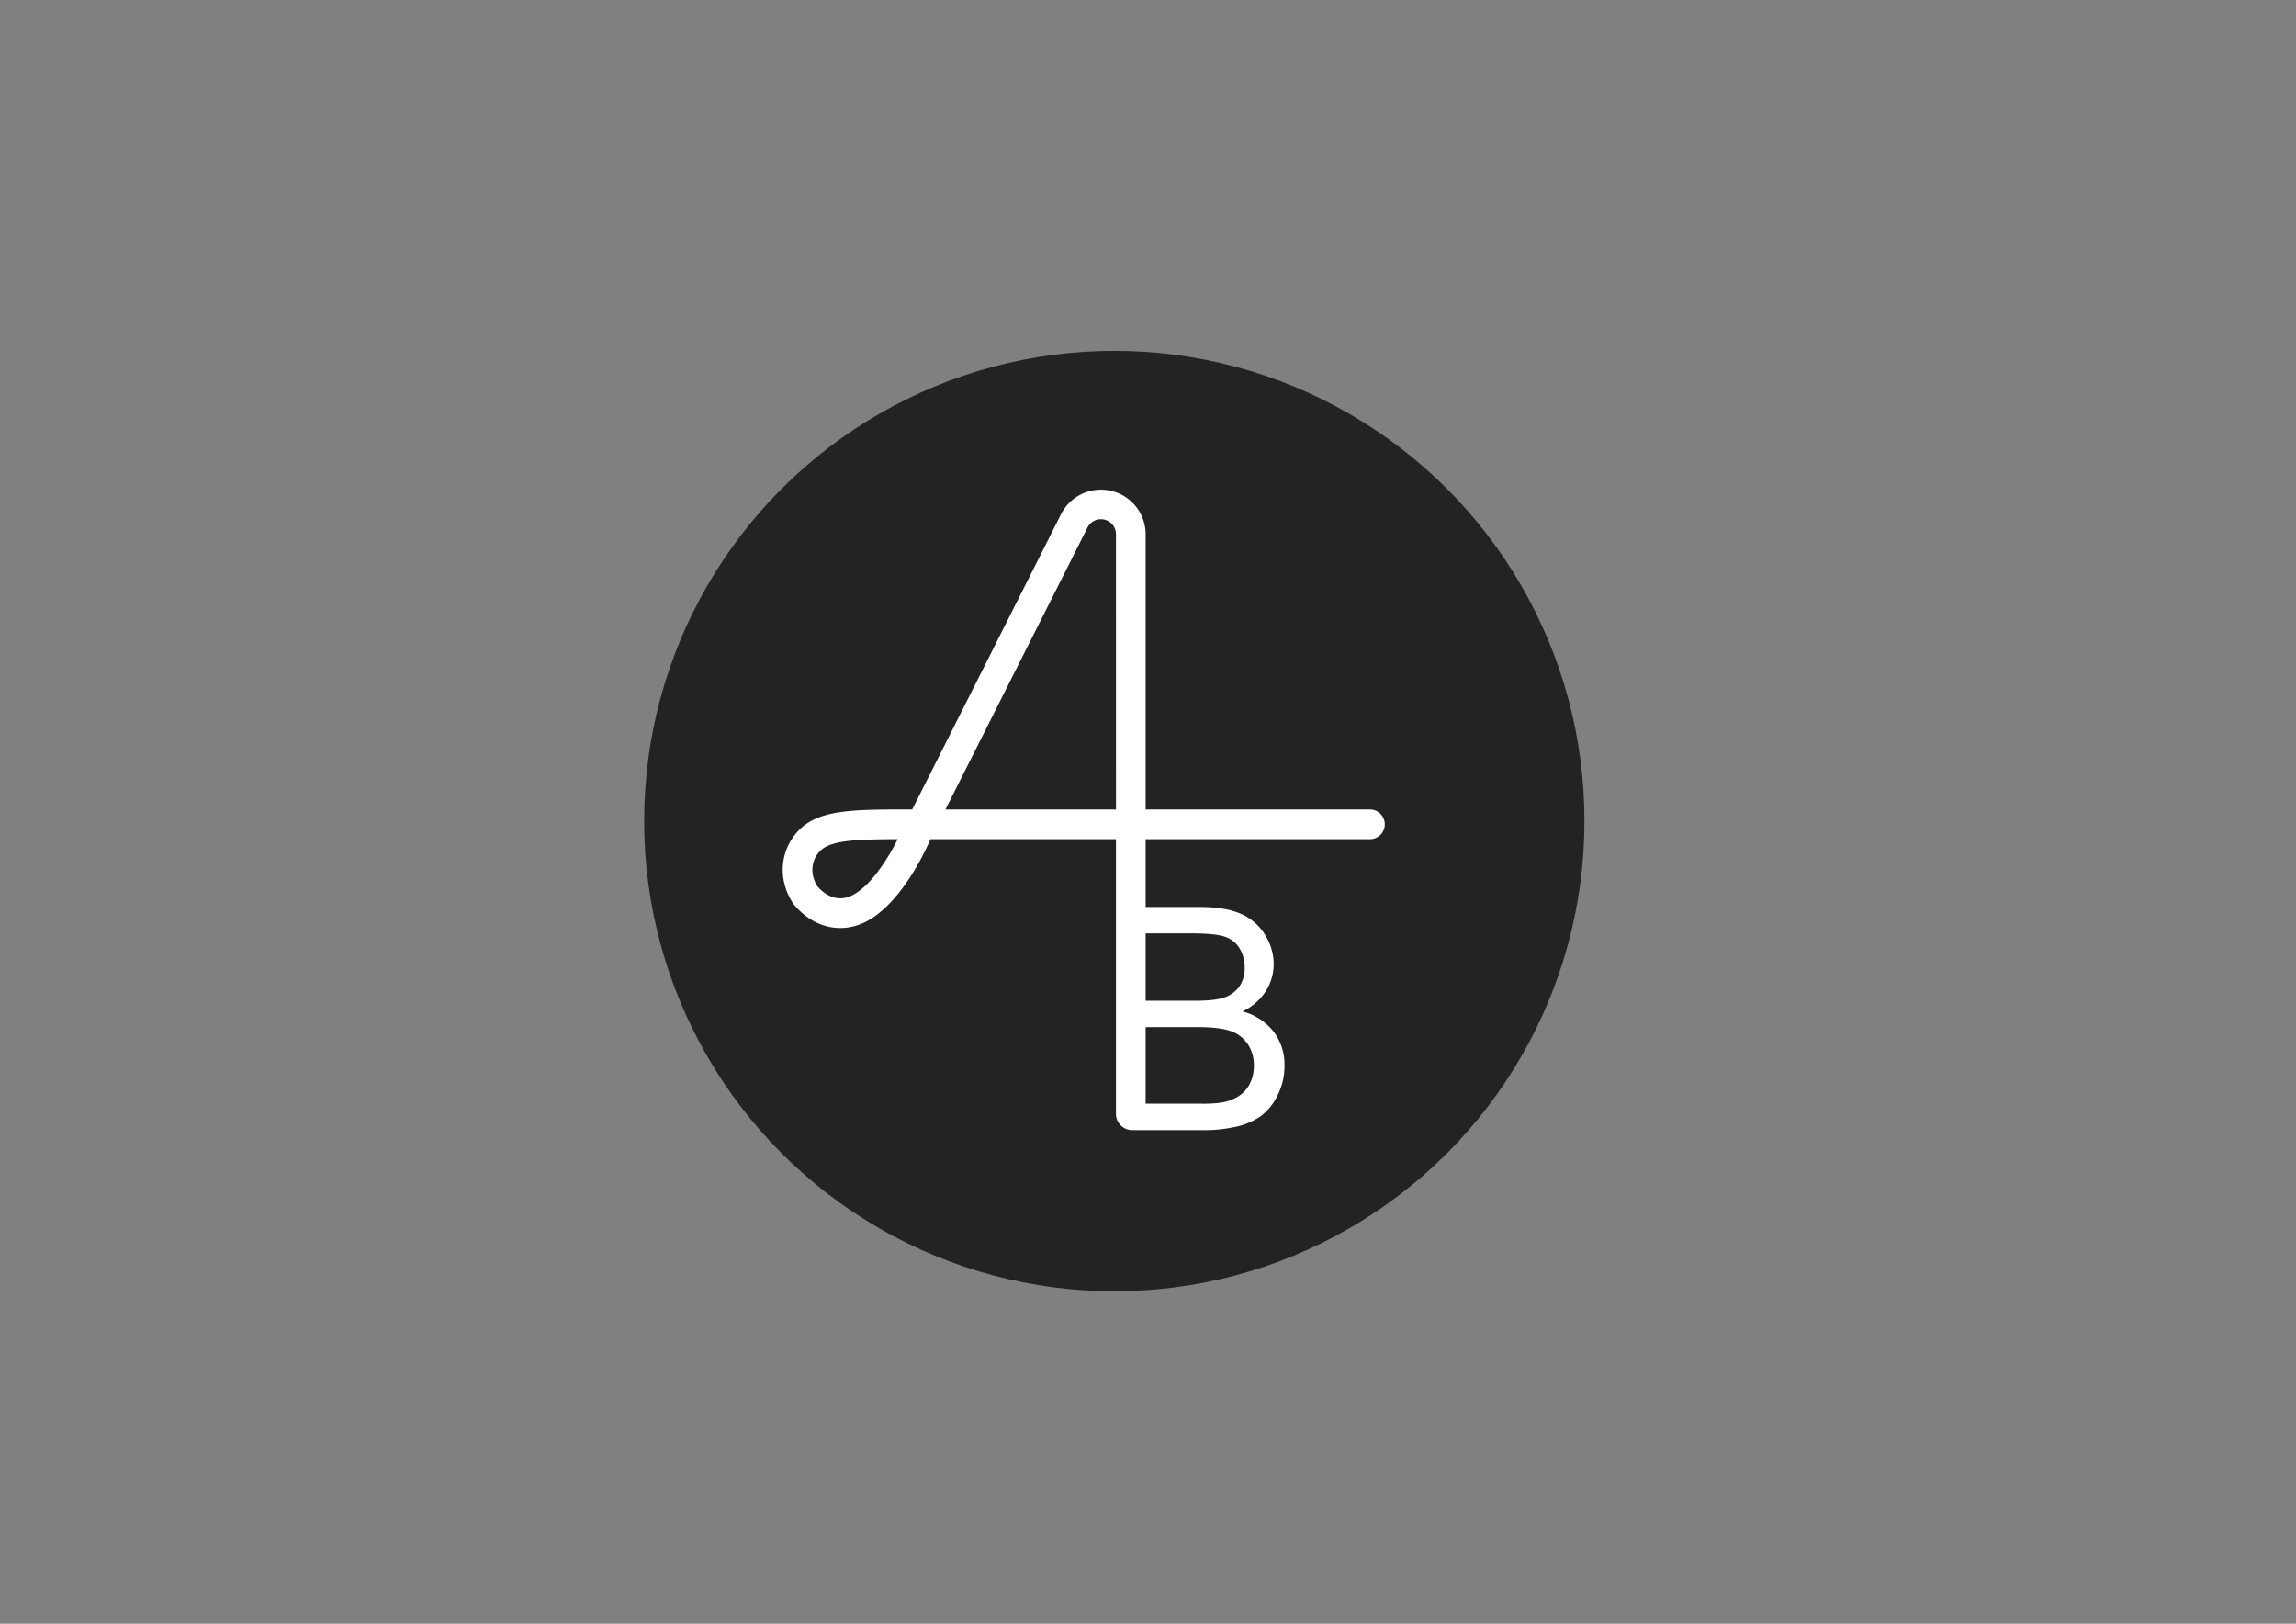 <svg id="Capa_1" data-name="Capa 1" xmlns="http://www.w3.org/2000/svg" viewBox="0 0 841.89 595.28"><rect x="0" y="0" width="841.89" height="595.28" fill="#808080" stroke="none"/><defs><style>.cls-1{fill:#232323;}.cls-2{fill:#fff;}</style></defs><circle class="cls-1" cx="408.59" cy="301.01" r="172.39"/><path class="cls-2" d="M502.55,296.77H420.08V195.86a16.39,16.39,0,0,0-31-7.38L334.48,296.77h-3.92c-18.57,0-30.32.36-37.4,7.38-7.24,7.17-8.19,18.31-2.31,27.1a5.74,5.74,0,0,0,.35.47c7.36,8.78,18.14,11,27.47,5.55,12.75-7.39,21.3-26.82,22.28-29.14l.24-.47h68V408.33a6,6,0,0,0,6,6h25.2A54.54,54.54,0,0,0,453.6,413a25.06,25.06,0,0,0,8.95-4,20.79,20.79,0,0,0,6-7.62A23.85,23.85,0,0,0,471,390.61a19.87,19.87,0,0,0-4-12.39,21.33,21.33,0,0,0-11.41-7.42,20.34,20.34,0,0,0,8.59-7.48,18.53,18.53,0,0,0,2.85-9.87,20.14,20.14,0,0,0-3.21-10.8,19.33,19.33,0,0,0-8.87-7.64q-5.67-2.49-15-2.49H420.08V307.66h82.47a5.45,5.45,0,0,0,0-10.89ZM313.21,327.85c-6.49,3.77-11.46-.58-13.47-2.89-2.81-4.42-2.39-9.64,1.08-13.08,3.86-3.82,13.31-4.2,28.35-4.22C326,314,320,323.94,313.21,327.85Zm96-31.08H346.67l52.1-103.39a5.51,5.51,0,0,1,10.43,2.48Zm48.22,85.88a13.66,13.66,0,0,1,2.34,8,14.34,14.34,0,0,1-1.61,6.89A11.86,11.86,0,0,1,454,402a17.62,17.62,0,0,1-6.25,2.24,47,47,0,0,1-7.37.39H420.08V376.55H439q7.82,0,12,1.36A12.35,12.35,0,0,1,457.42,382.65Zm-21-40.47q8.81,0,12.44,1.14a9.88,9.88,0,0,1,5.58,4.24,13.15,13.15,0,0,1,1.95,7.17,11.77,11.77,0,0,1-2.09,7.14,11.43,11.43,0,0,1-6.22,4.07c-2.09.64-5.53.95-10.33.95H420.08V342.18Z"/></svg>